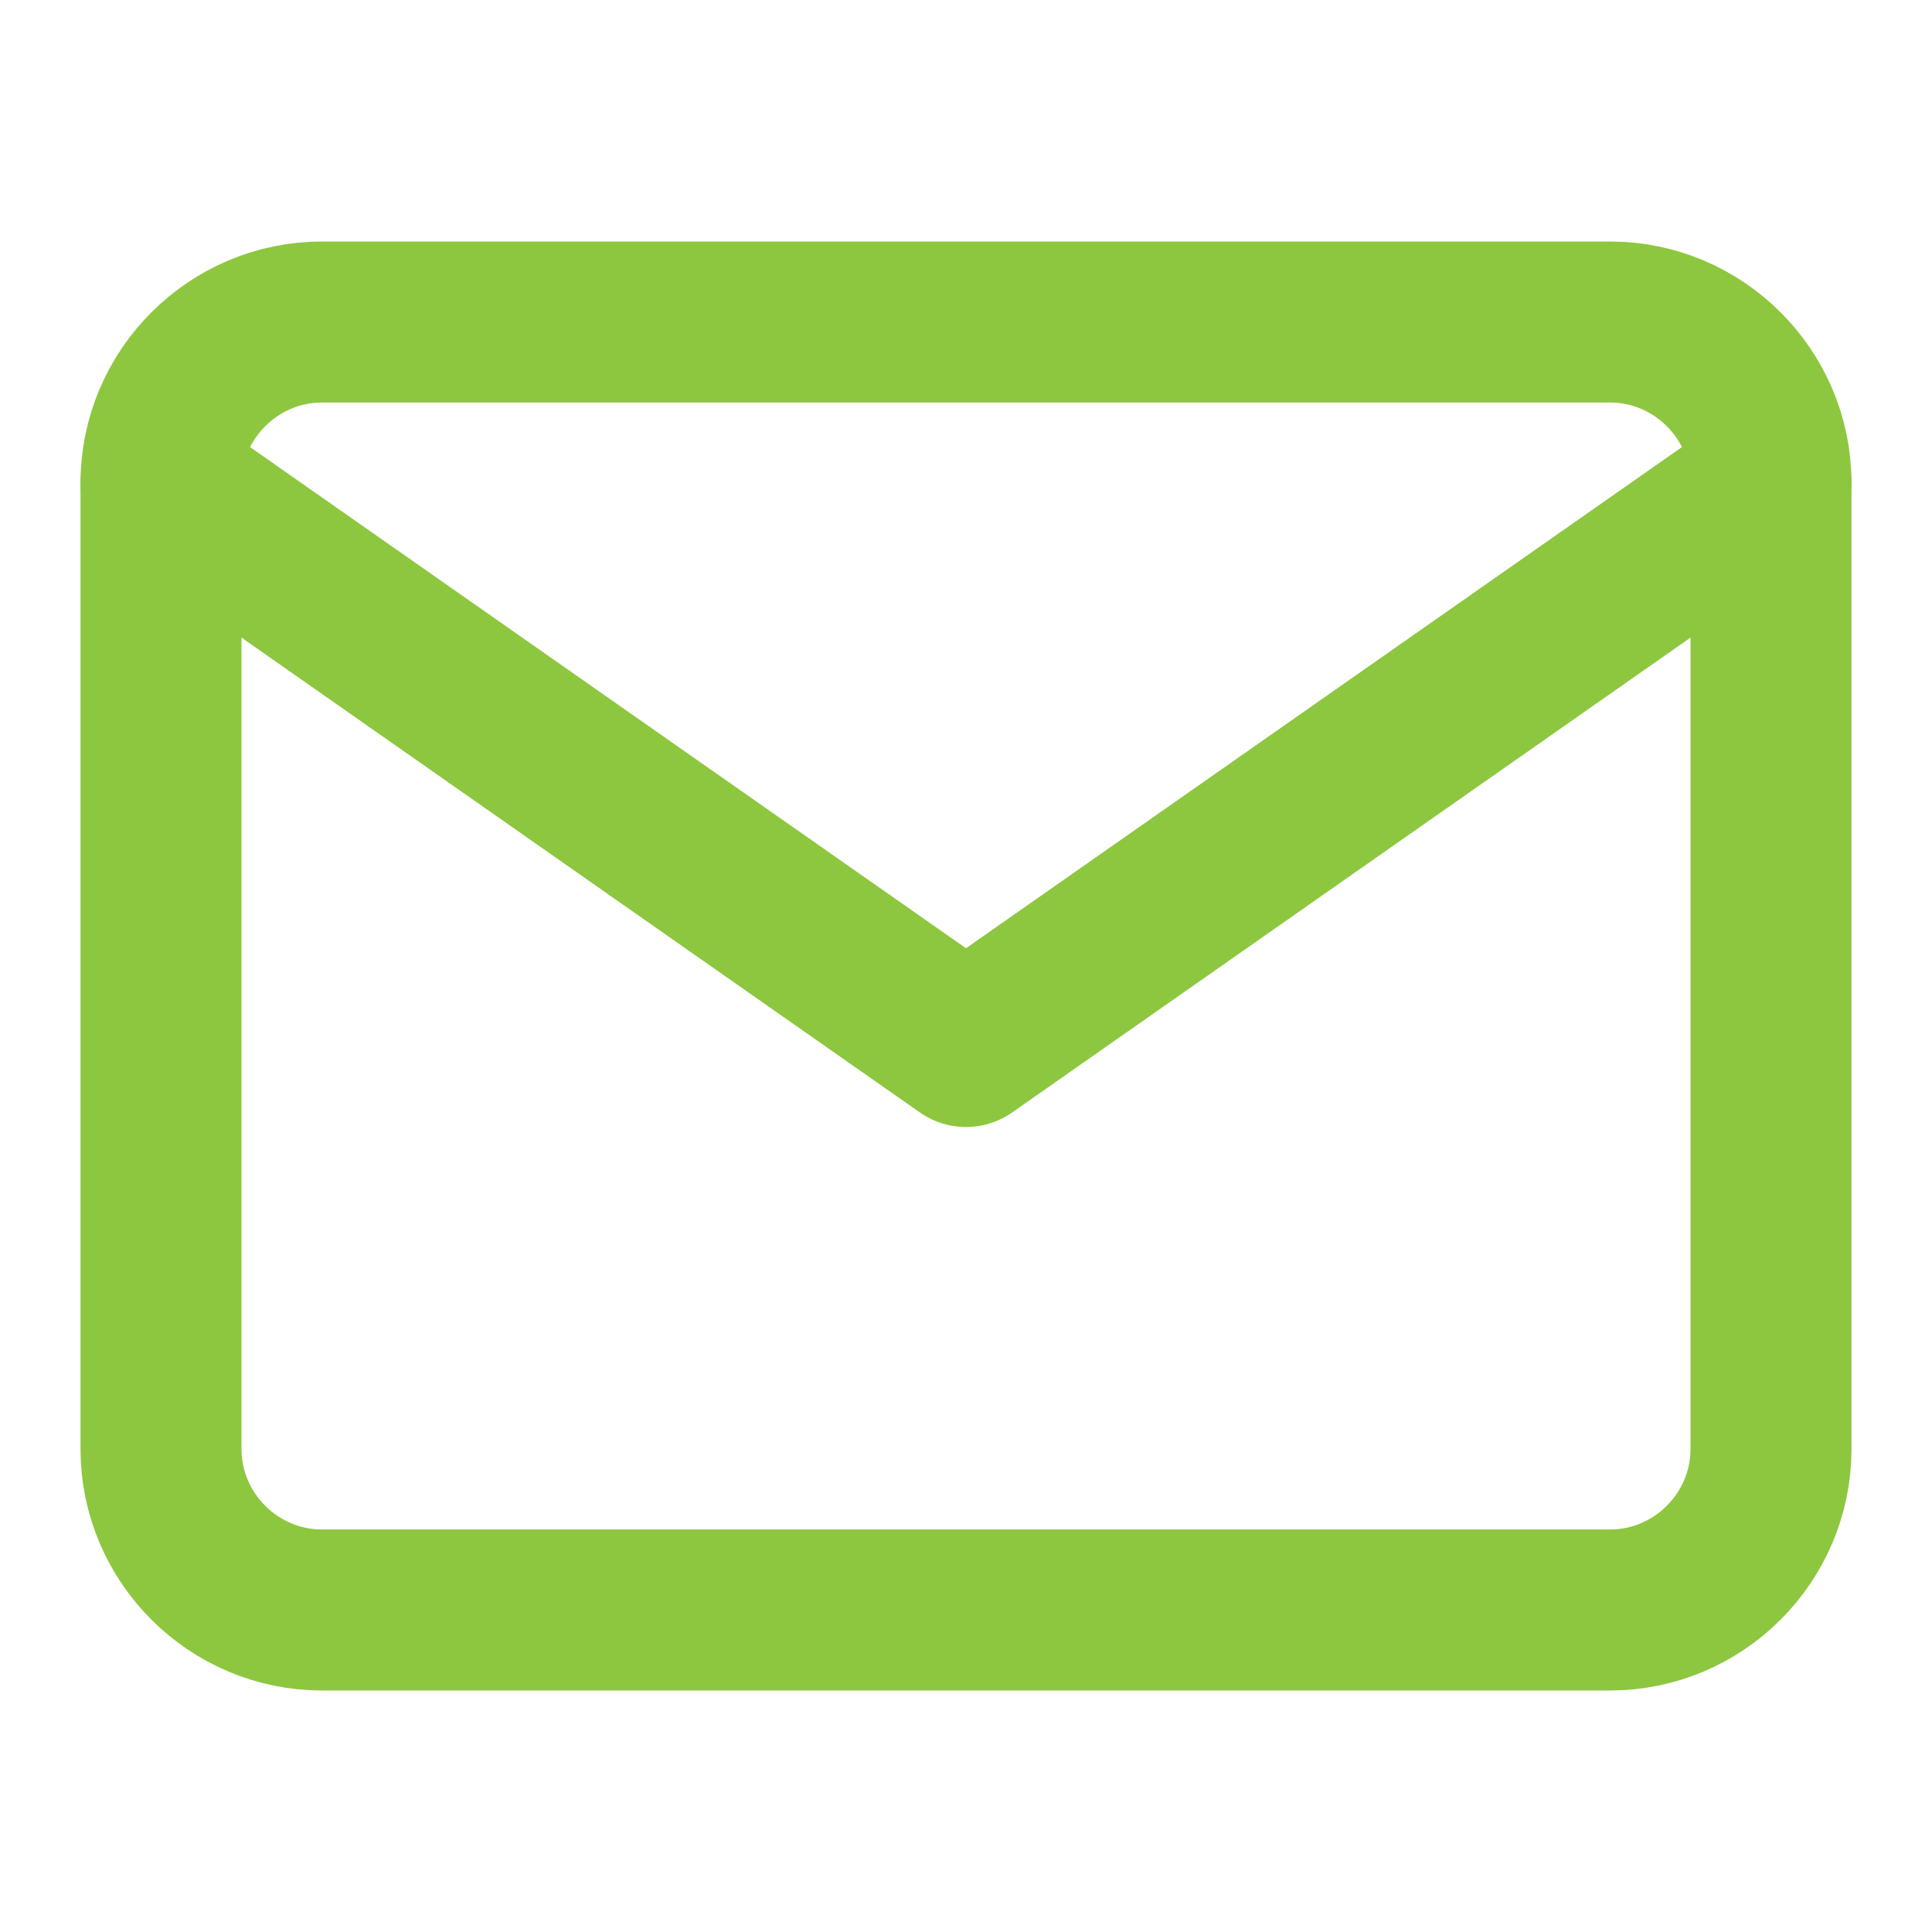 <svg width="24" height="24" viewBox="0 0 24 24" fill="none" xmlns="http://www.w3.org/2000/svg">
<path d="M4 4H20C21.1 4 22 4.9 22 6V18C22 19.1 21.1 20 20 20H4C2.9 20 2 19.1 2 18V6C2 4.9 2.9 4 4 4Z" stroke="#8DC73F" stroke-width="2" stroke-linecap="round" stroke-linejoin="round"/>
<path d="M22 6L12 13L2 6" stroke="#8DC73F" stroke-width="2" stroke-linecap="round" stroke-linejoin="round"/>
</svg>

